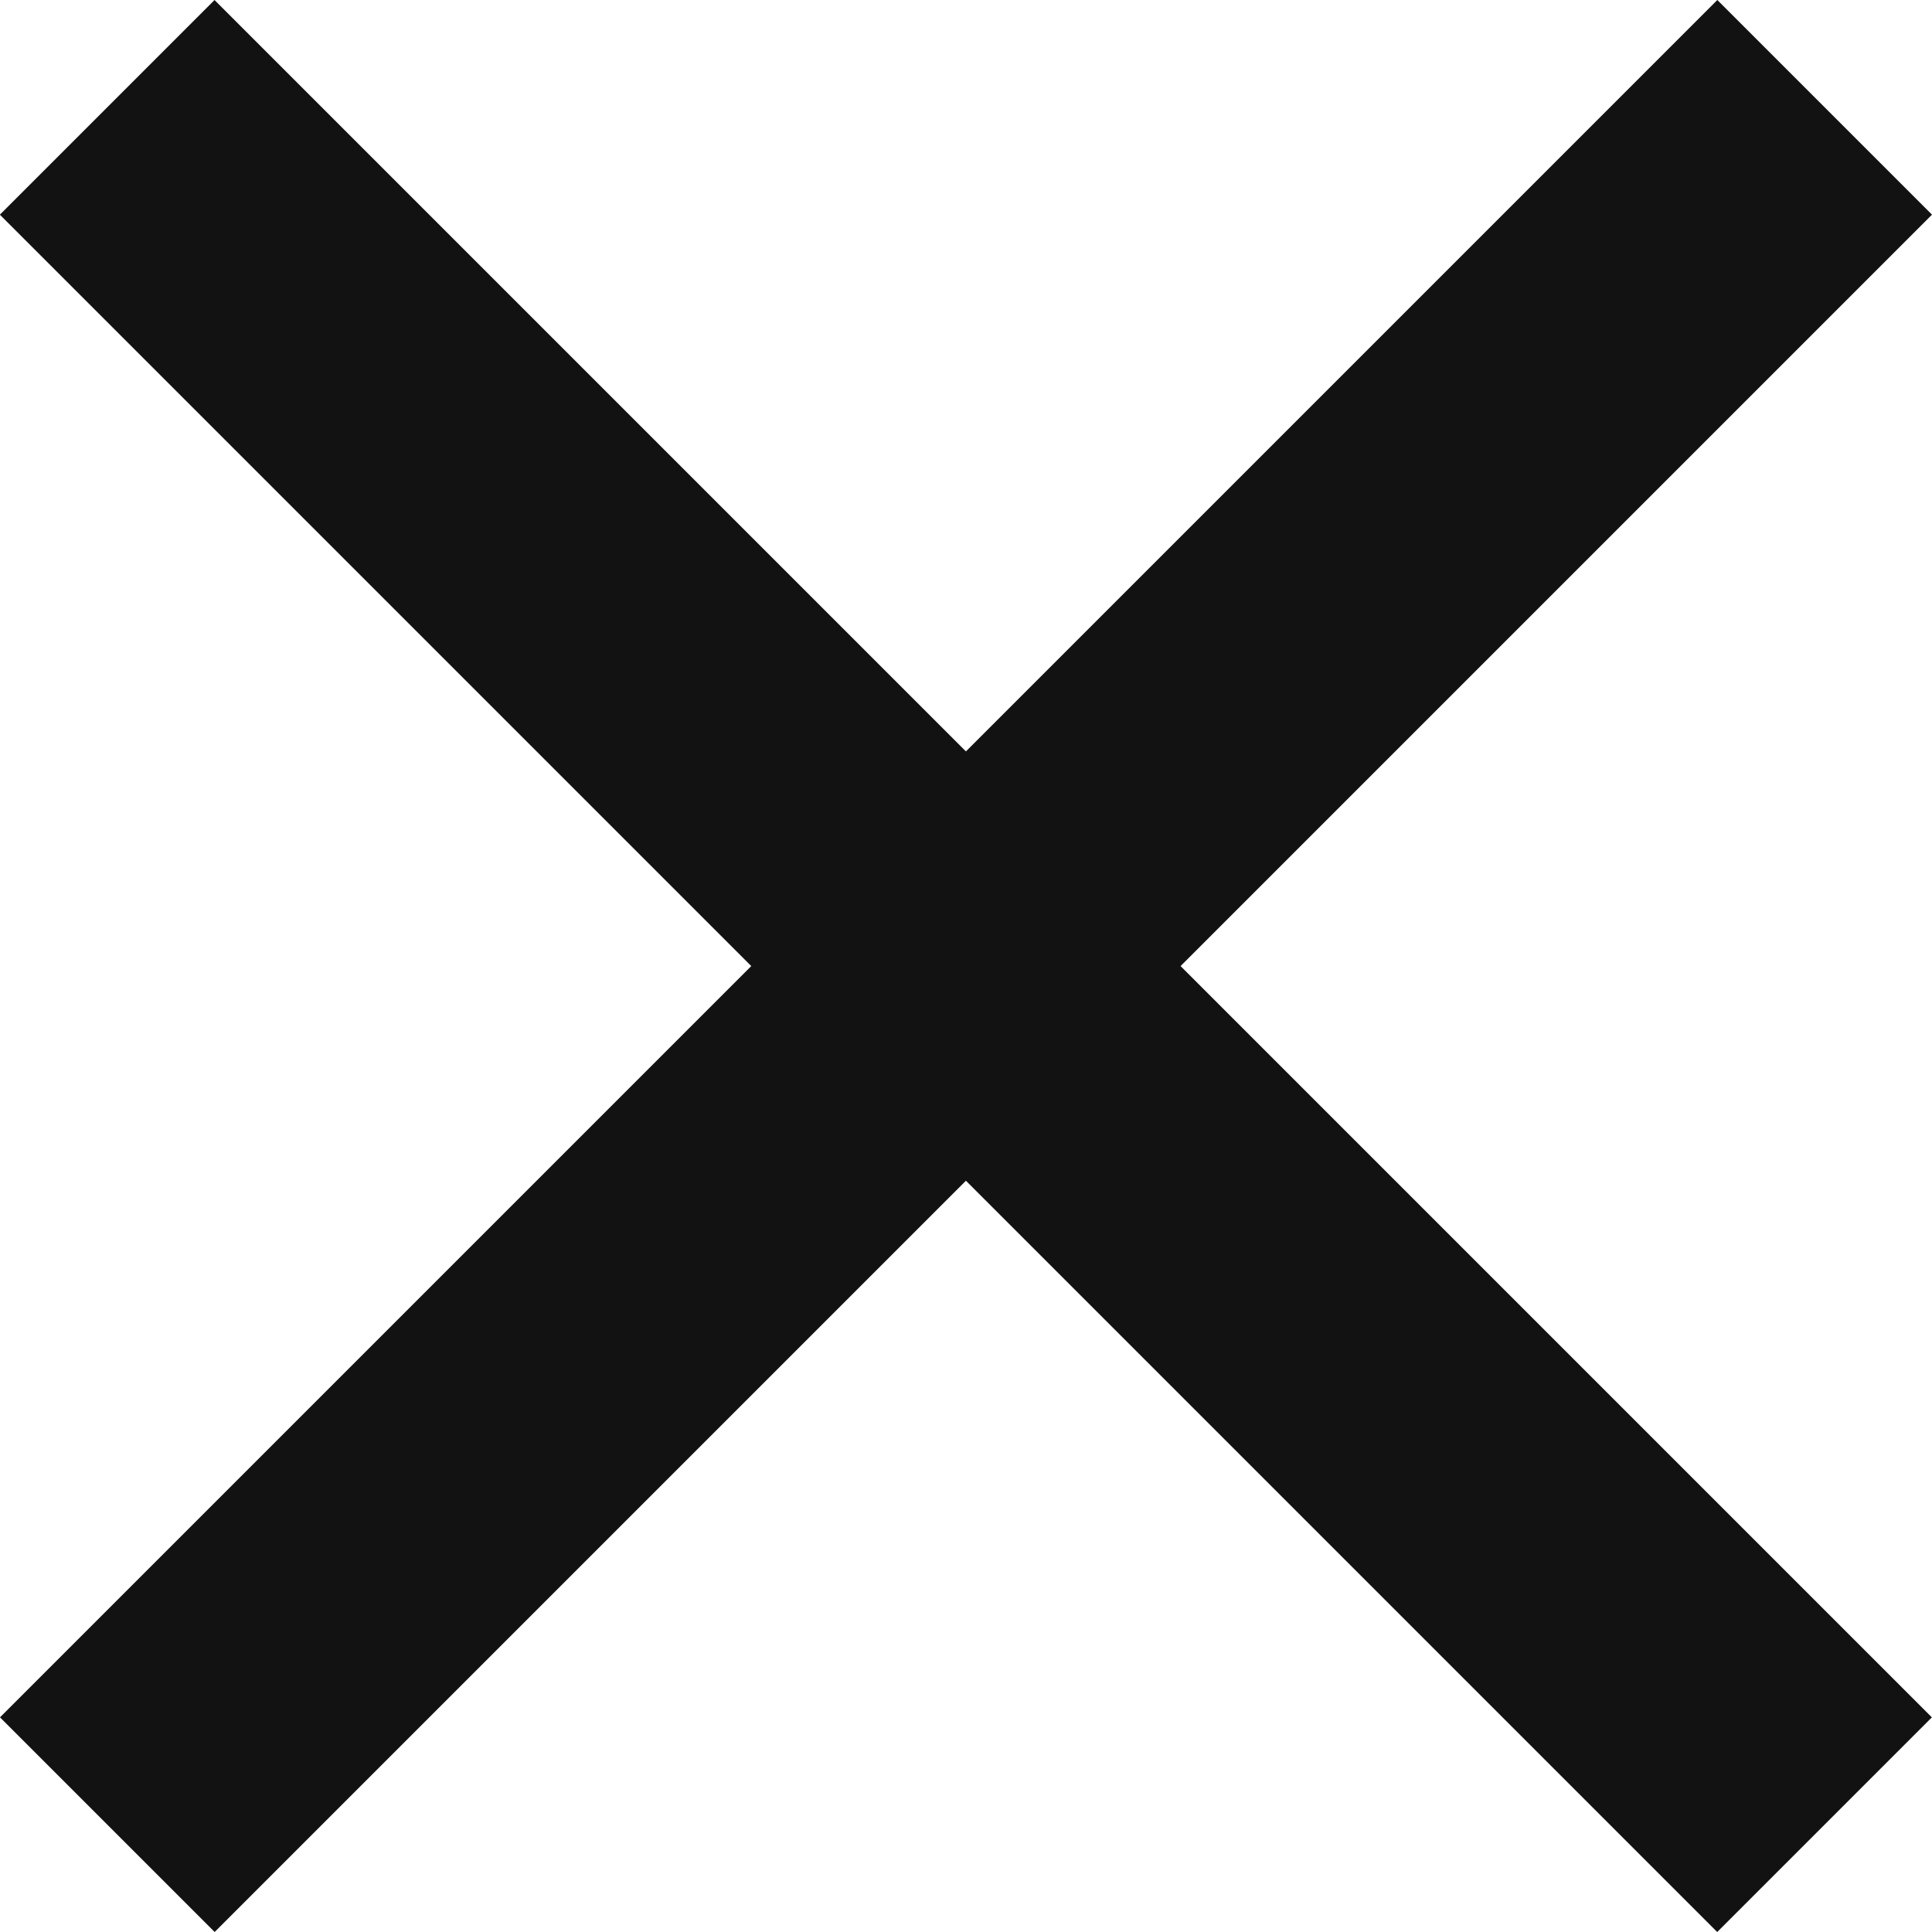 <svg xmlns="http://www.w3.org/2000/svg" width="12.728" height="12.729" viewBox="0 0 12.728 12.729"><defs><style>.a{fill:none;stroke:#121212;stroke-width:2px;}</style></defs><g transform="translate(-232.793 -257.792)"><path class="a" d="M-8787.953,713.762h-16" transform="translate(5954.129 -6460.228) rotate(-45)"/><path class="a" d="M16,0H0" transform="translate(244.813 269.813) rotate(-135)"/></g></svg>